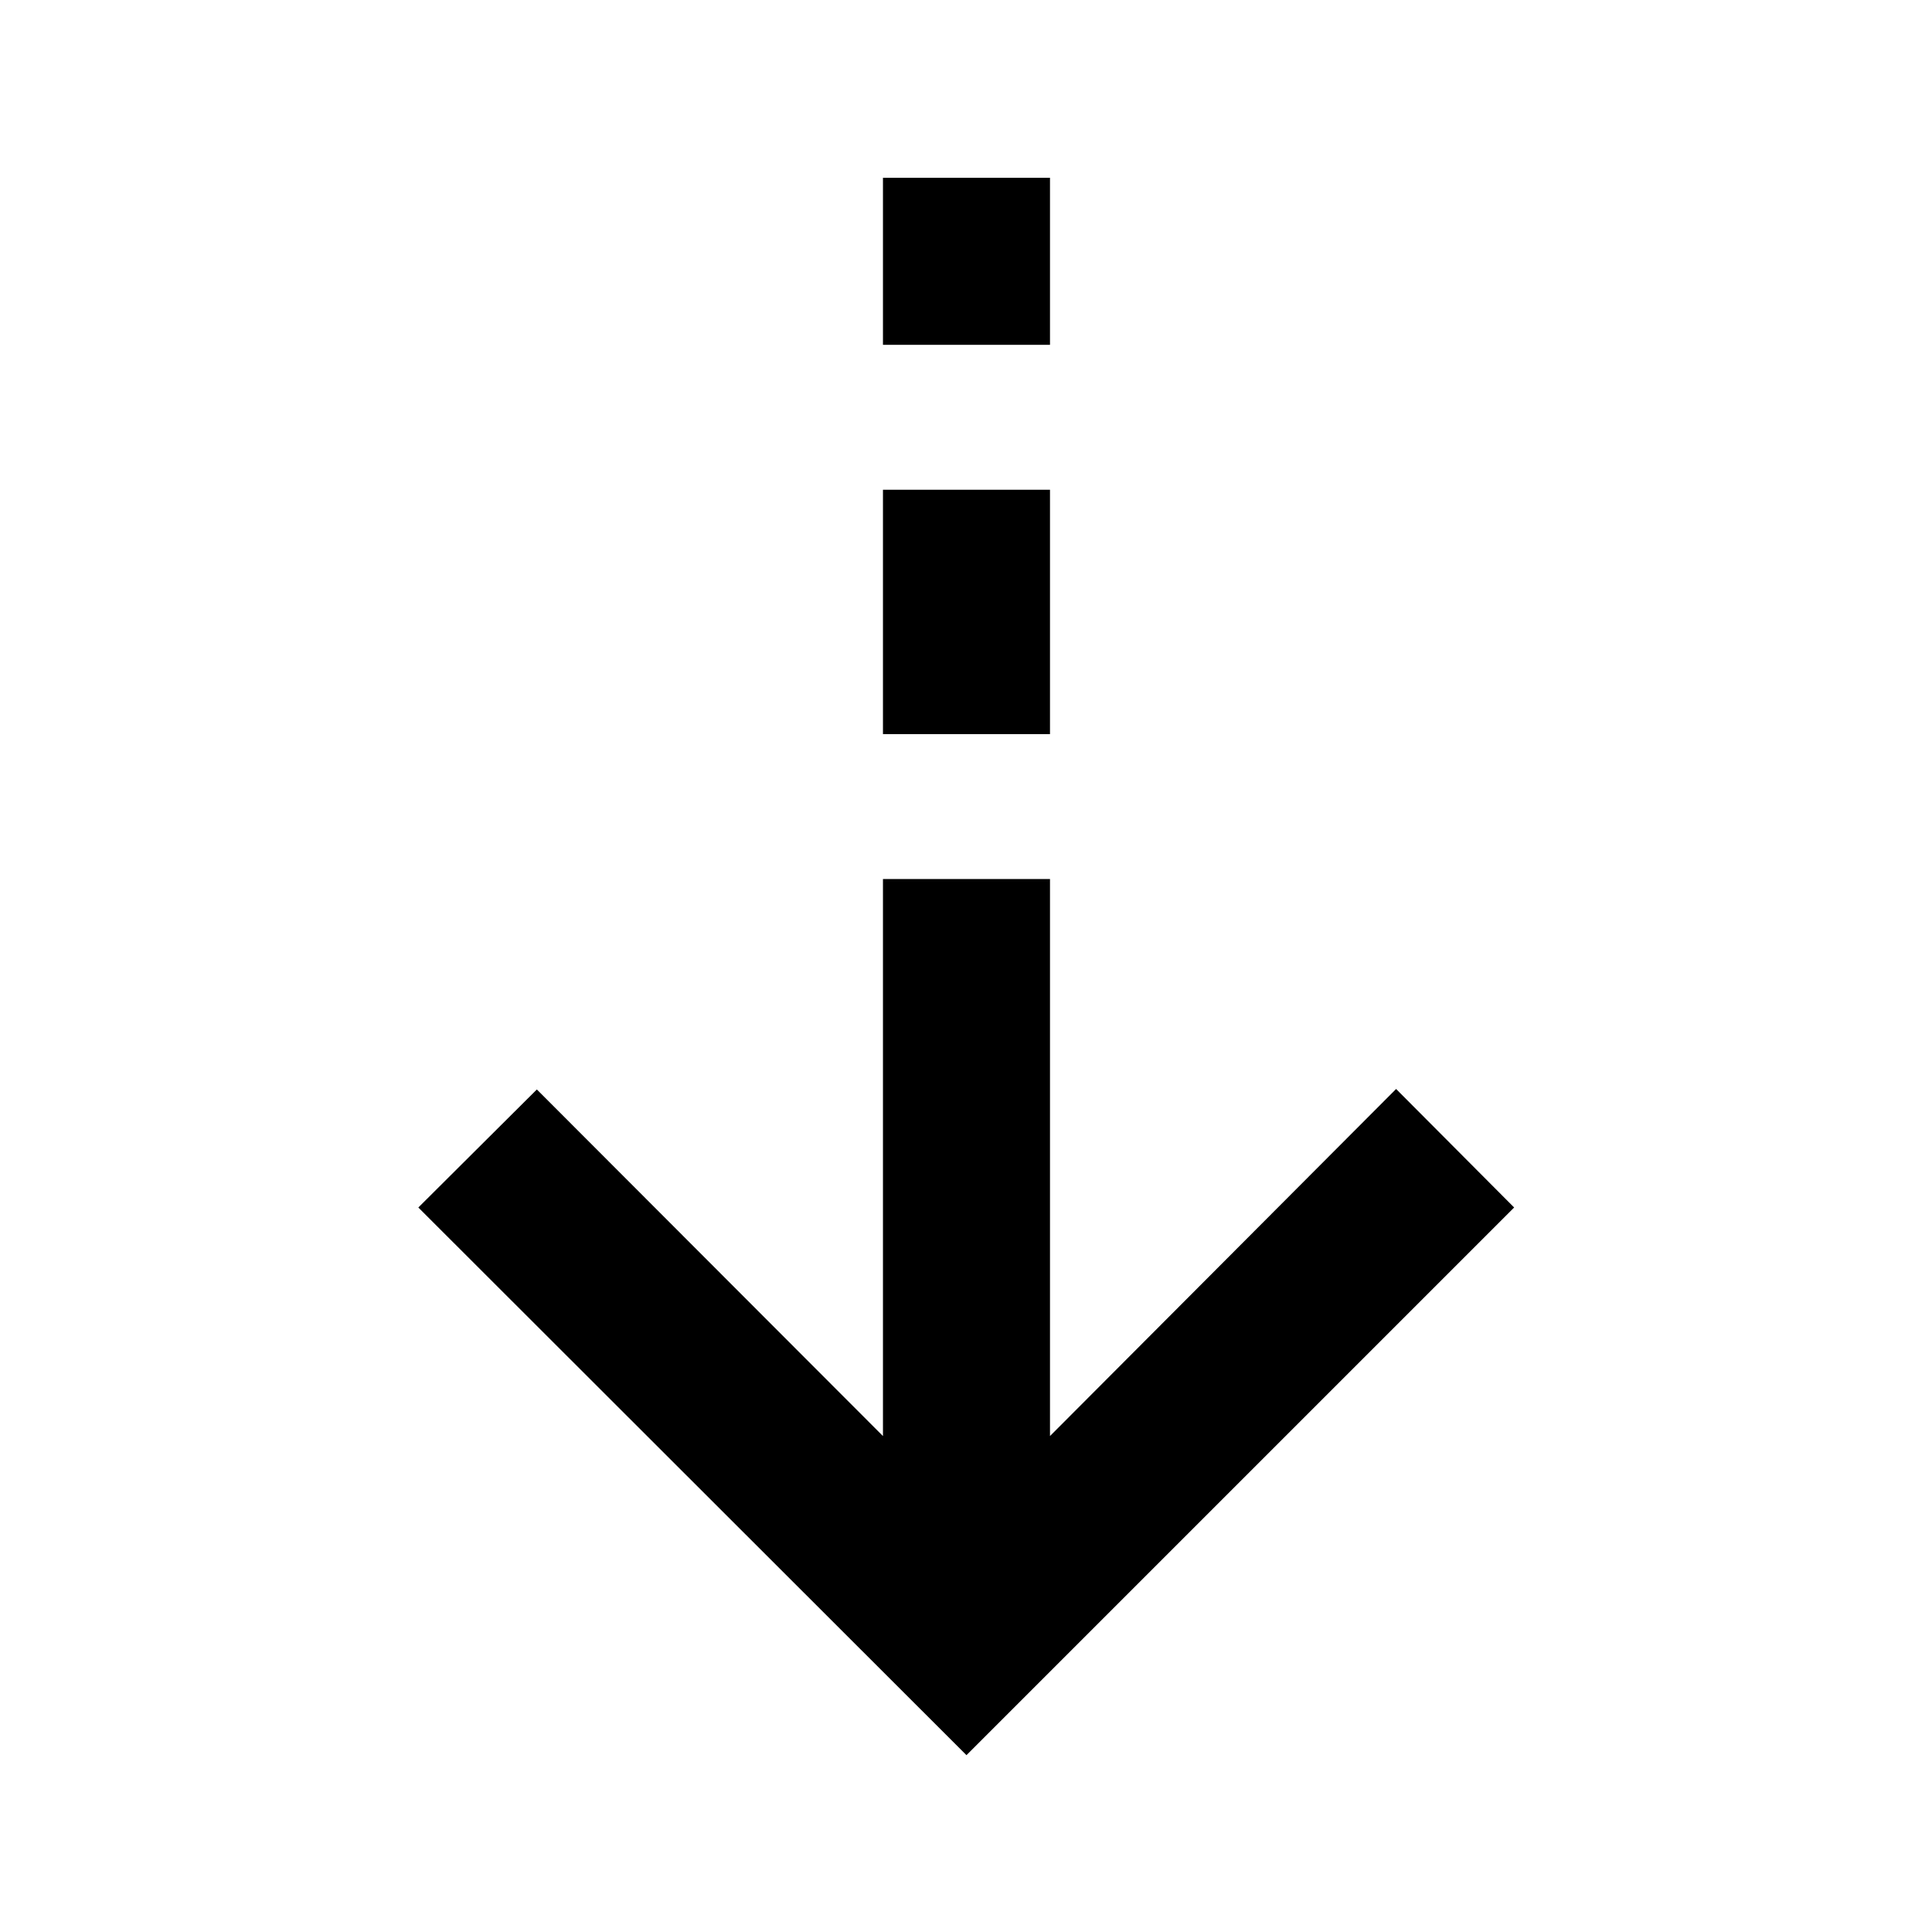 <svg xmlns="http://www.w3.org/2000/svg" height="20" viewBox="0 -960 960 960" width="20"><path d="M480.239-87.87 207.869-360l58.892-58.652 171.978 172.217v-276.782h83v276.782l171.978-172.456L752.37-360 480.239-87.87Zm-41.5-507.347v-121.435h83v121.435h-83Zm0-193.435v-83h83v83h-83Z"/></svg>